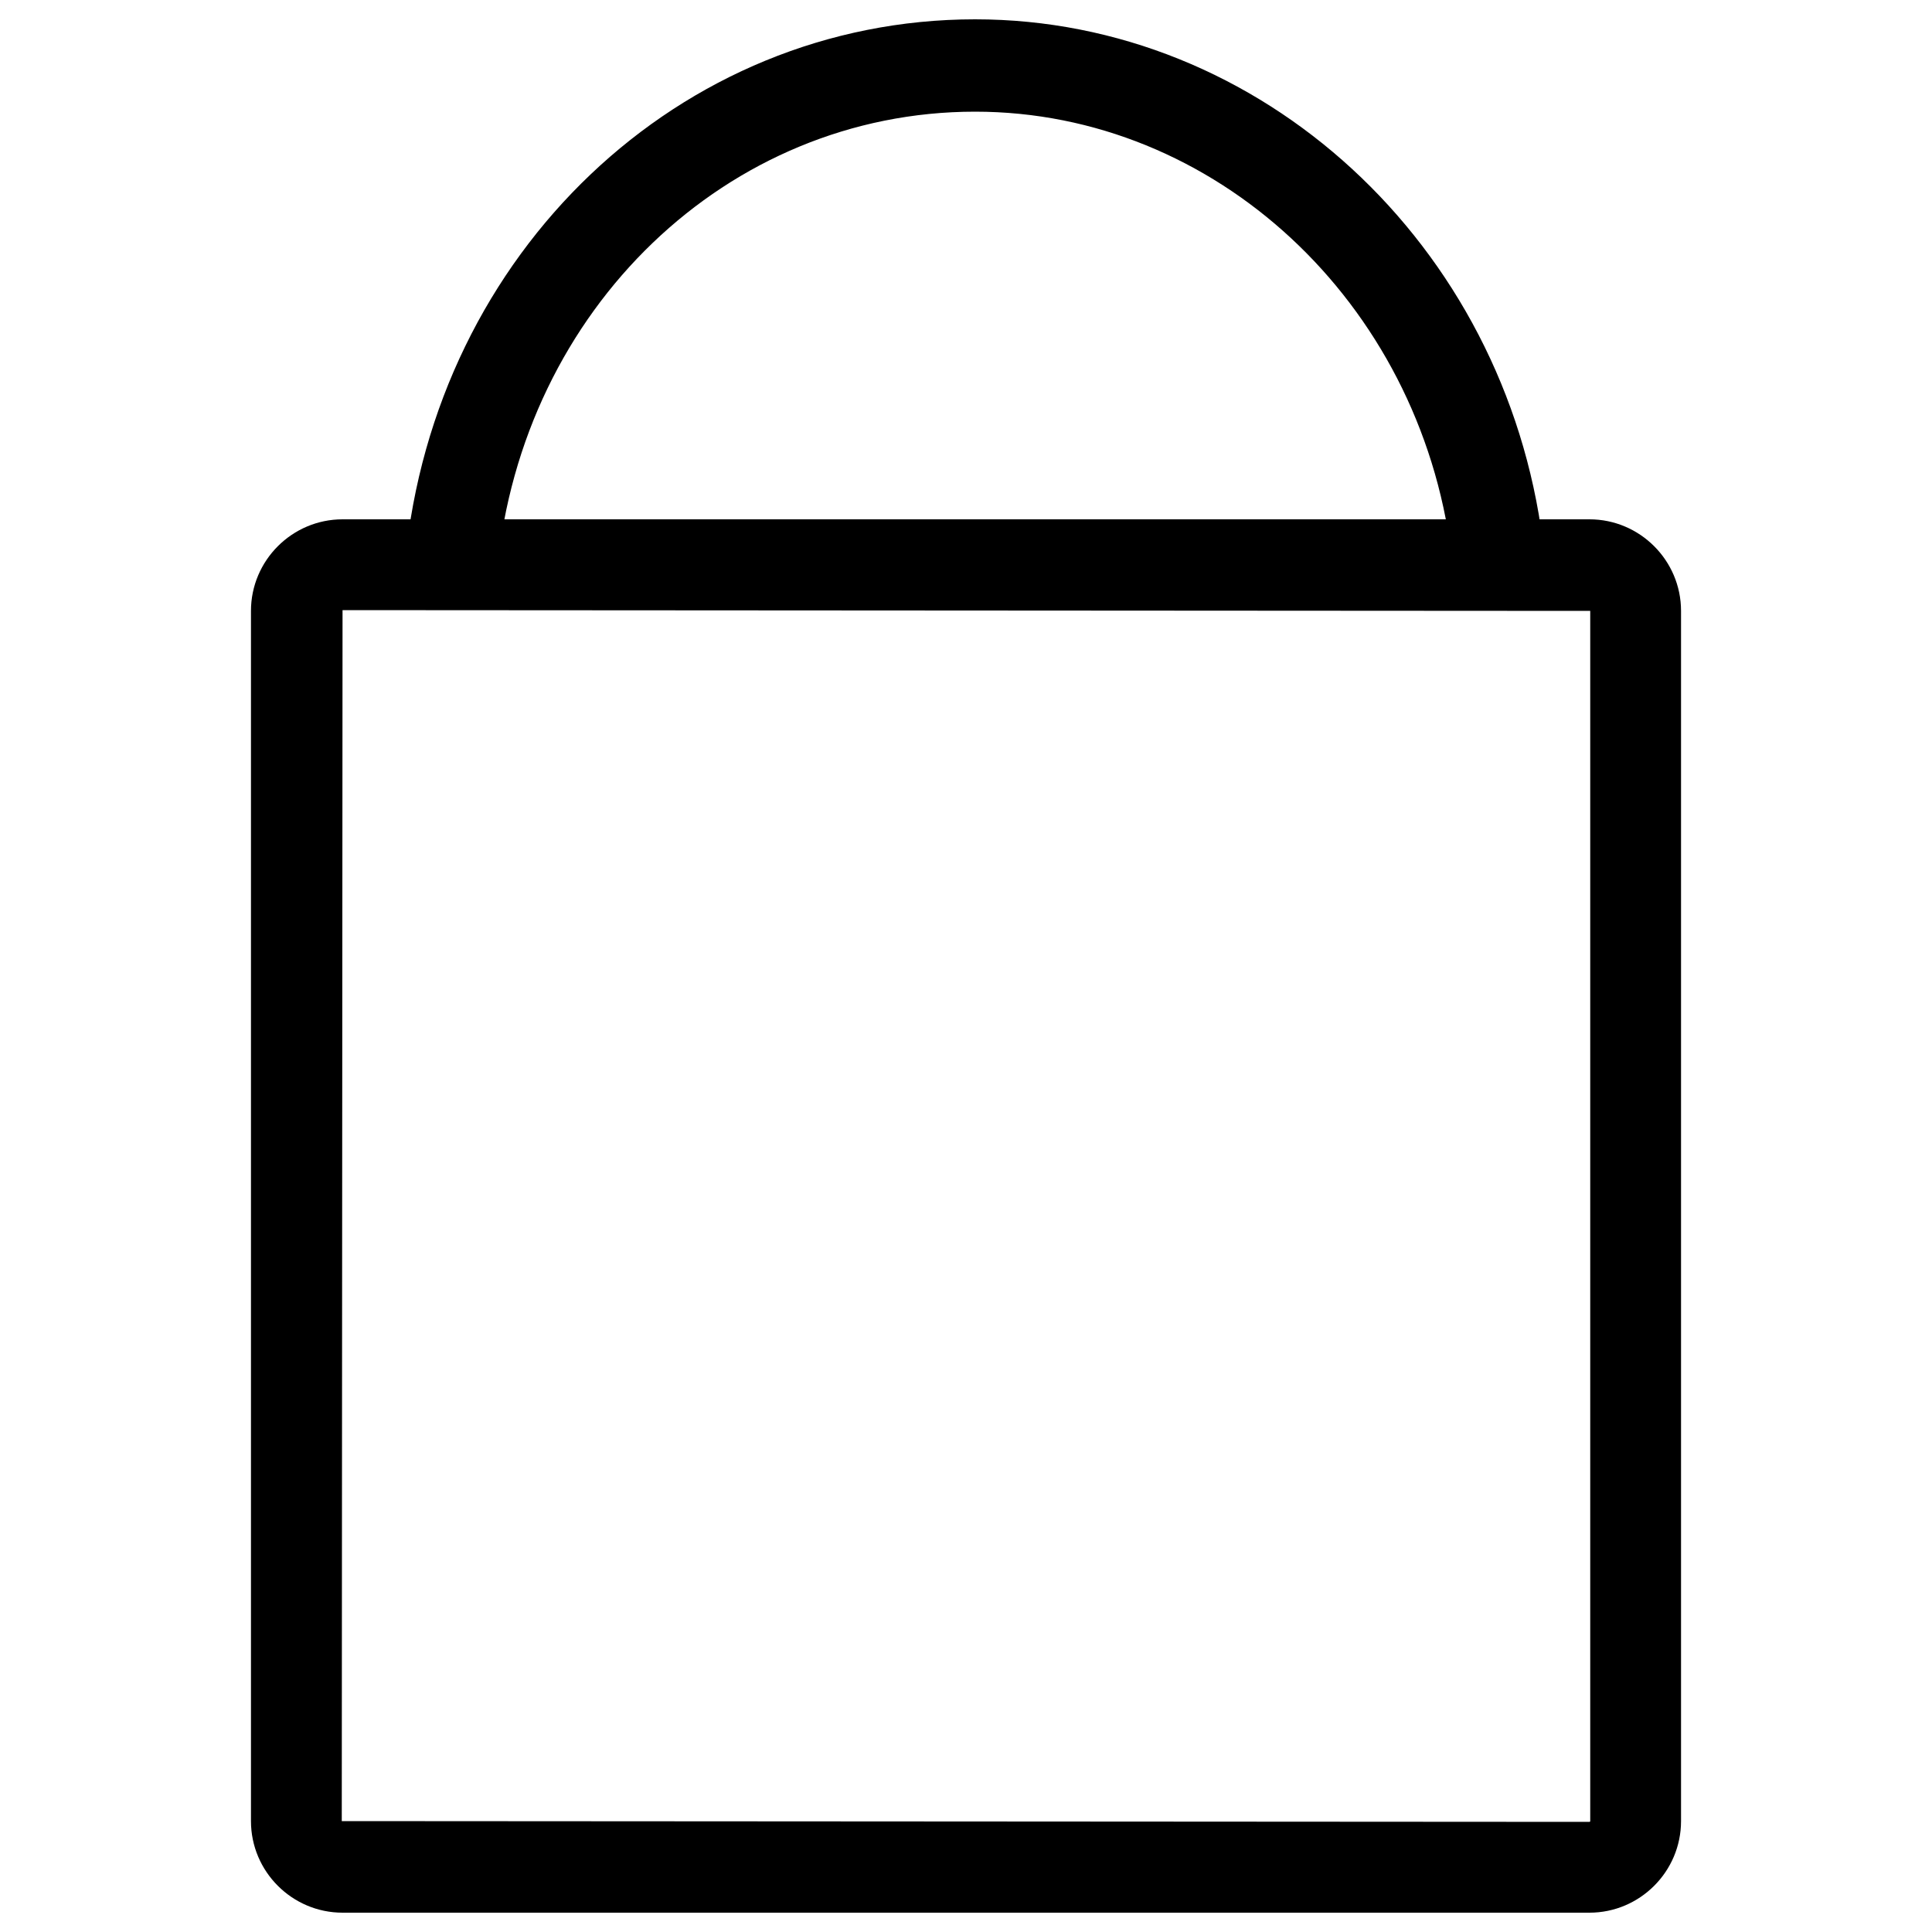 <?xml version="1.0" encoding="utf-8"?>
<!-- Svg Vector Icons : http://www.sfont.cn -->
<!DOCTYPE svg PUBLIC "-//W3C//DTD SVG 1.1//EN" "http://www.w3.org/Graphics/SVG/1.1/DTD/svg11.dtd">
<svg version="1.1" xmlns="http://www.w3.org/2000/svg" xmlns:xlink="http://www.w3.org/1999/xlink" x="0px" y="0px" viewBox="0 0 1000 1000" enable-background="new 0 0 1000 1000" xml:space="preserve">
<g><path d="M822.7,990H177.3c-26.1,0-47.4-21.3-47.4-47.4V316.2c0-26.1,21.3-47.4,47.4-47.4h645.4c26.1,0,47.4,21.3,47.4,47.4v626.4C870.1,968.7,848.8,990,822.7,990z M177.3,315.8l-0.4,626.8l645.8,0.4c0.2,0,0.4-0.2,0.4-0.4V316.2L177.3,315.8z"/><path d="M257.3,295.1l-47.6-4.6C225.1,130.6,351.9,10,504.7,10c148,0,274.4,116.3,293.9,270.6l-47.4,6C734.7,156.2,628.7,57.8,504.7,57.8C376.6,57.8,270.3,159.8,257.3,295.1z"/></g>
</svg>